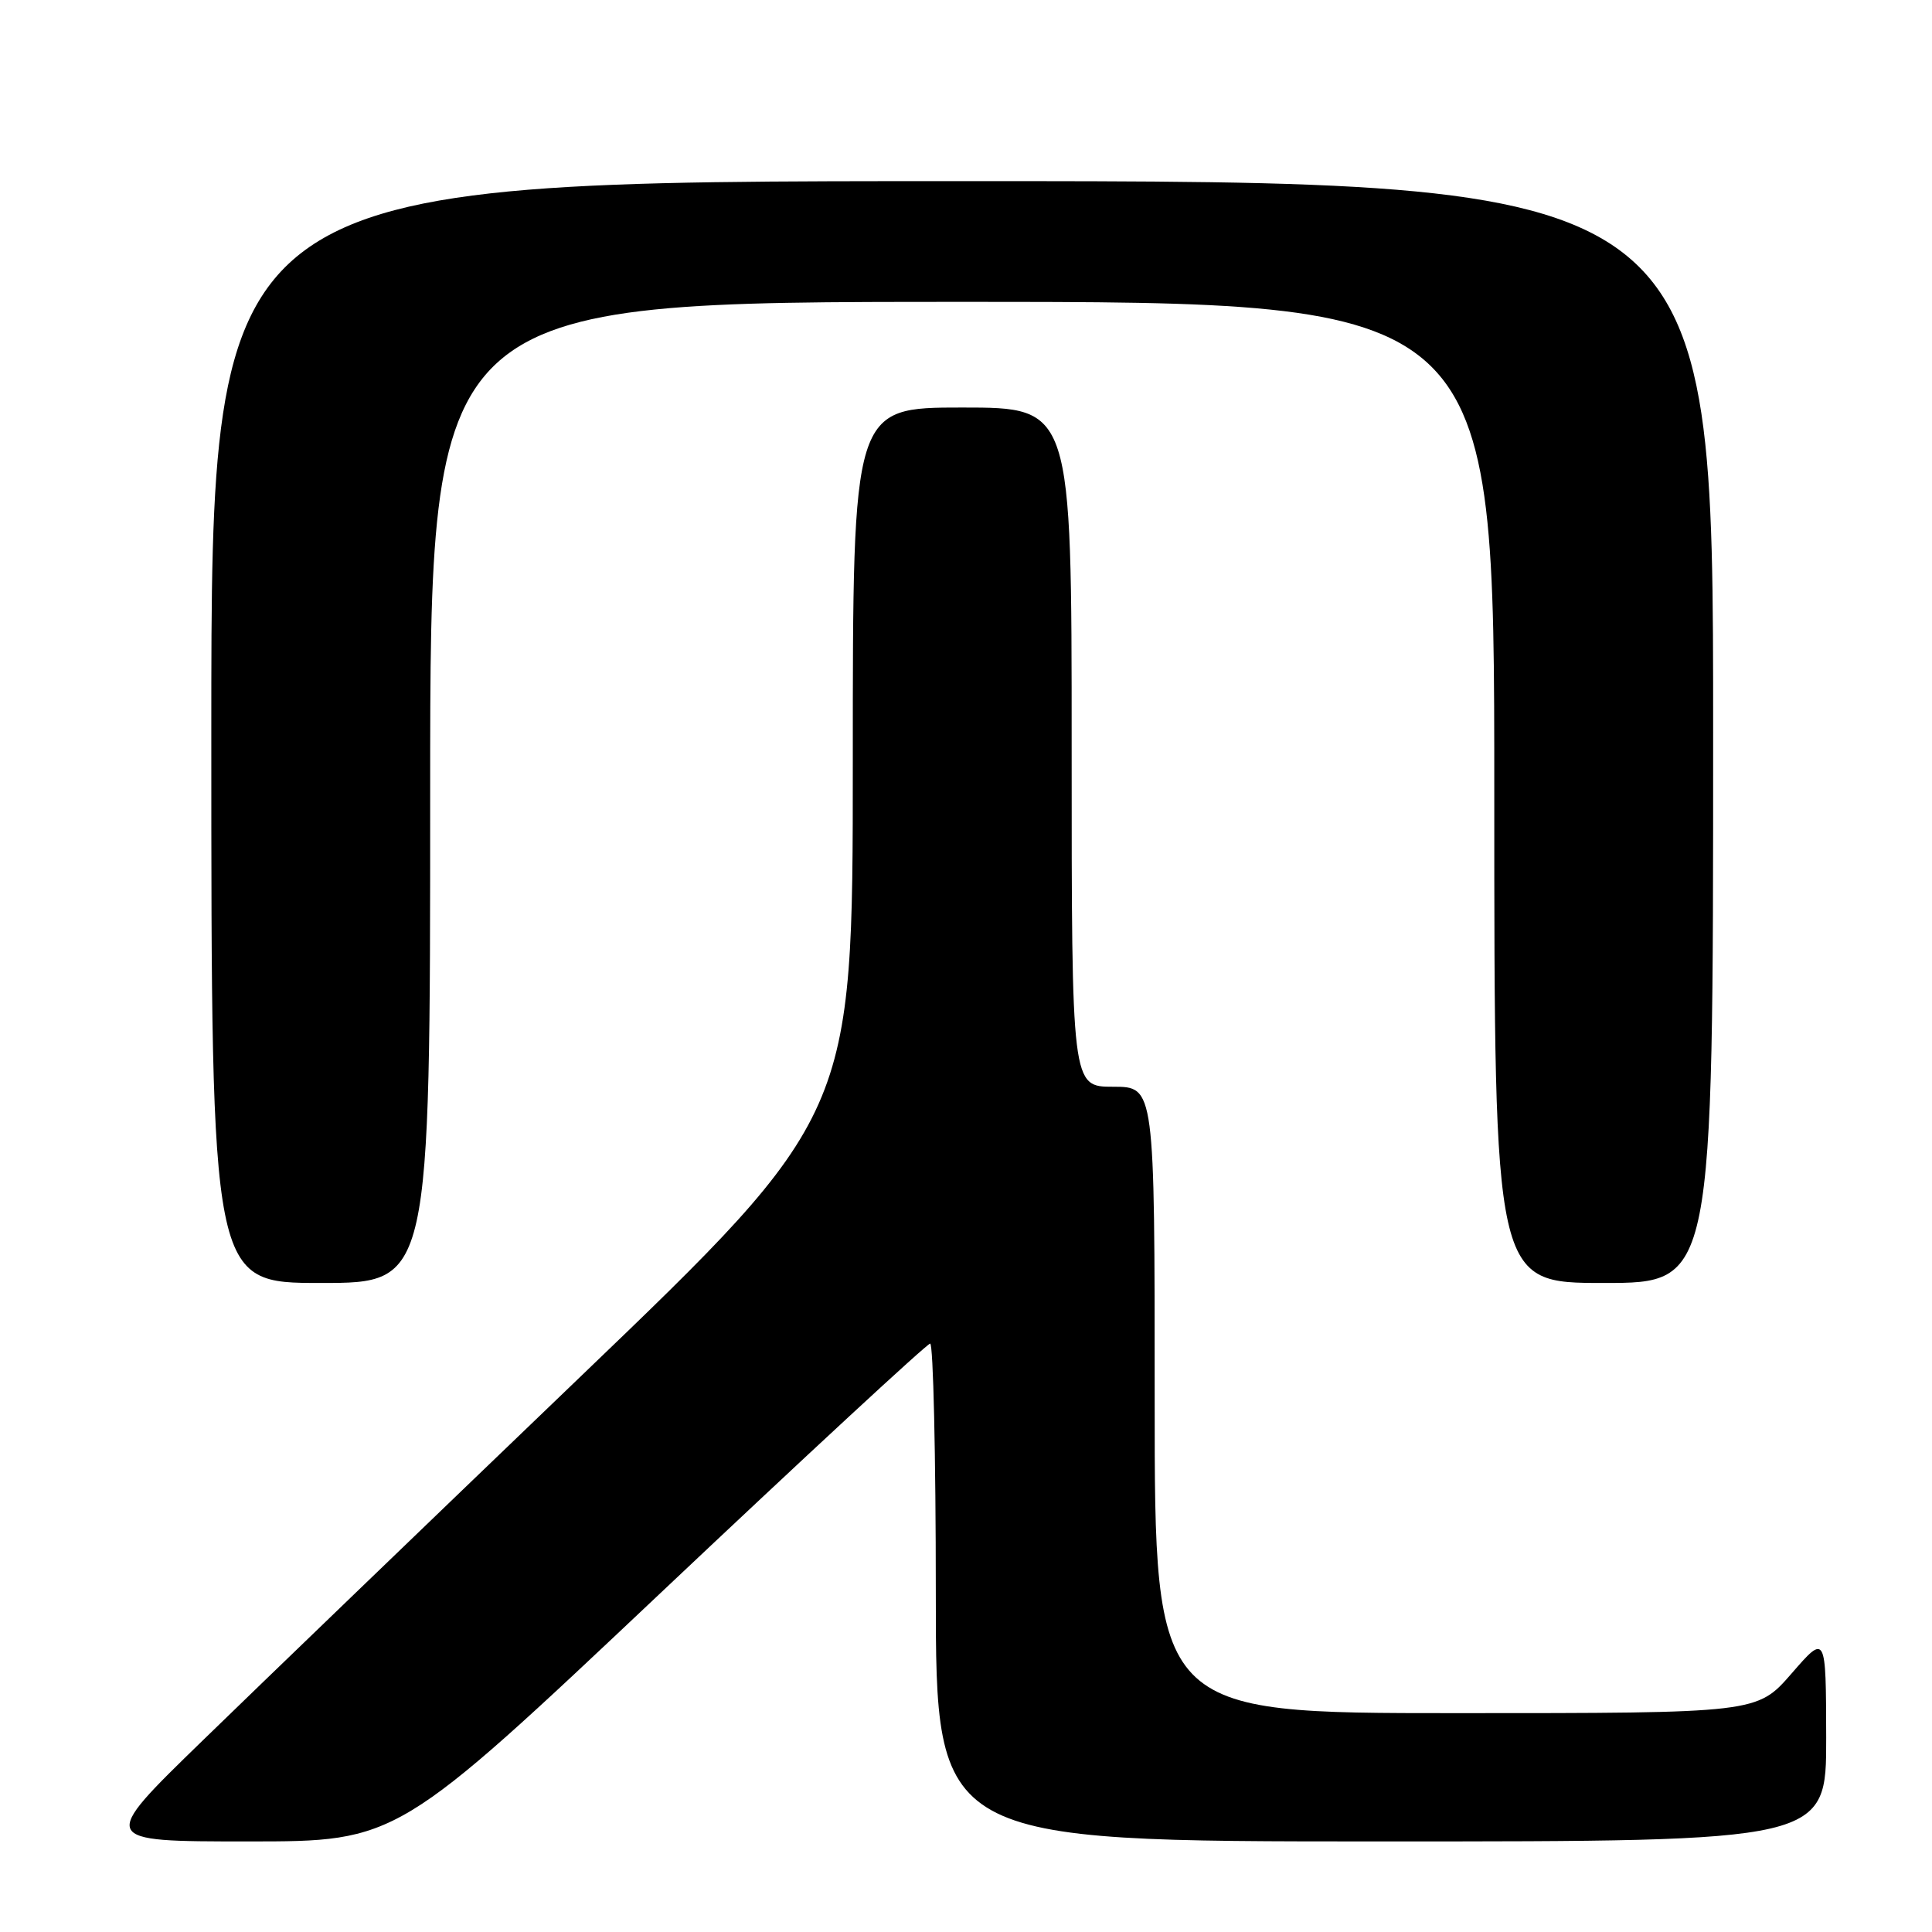 <?xml version="1.0" encoding="UTF-8" standalone="no"?>
<!DOCTYPE svg PUBLIC "-//W3C//DTD SVG 1.1//EN" "http://www.w3.org/Graphics/SVG/1.1/DTD/svg11.dtd" >
<svg xmlns="http://www.w3.org/2000/svg" xmlns:xlink="http://www.w3.org/1999/xlink" version="1.1" viewBox="0 0 256 256">
 <g >
 <path fill="currentColor"
d=" M 87.58 211.03 C 106.79 192.89 122.84 178.04 123.25 178.03 C 123.66 178.01 124.00 192.85 124.00 211.00 C 124.00 244.00 124.00 244.00 183.00 244.00 C 242.00 244.00 242.00 244.00 241.98 230.25 C 241.95 216.50 241.95 216.50 237.39 221.75 C 232.82 227.00 232.82 227.00 192.91 227.00 C 153.00 227.00 153.00 227.00 153.00 185.50 C 153.00 144.00 153.00 144.00 147.50 144.00 C 142.00 144.00 142.00 144.00 142.00 99.00 C 142.00 54.00 142.00 54.00 127.50 54.00 C 113.00 54.00 113.00 54.00 113.00 100.89 C 113.00 147.78 113.00 147.78 76.75 182.57 C 56.81 201.71 34.33 223.36 26.80 230.68 C 13.09 244.00 13.09 244.00 32.87 244.00 C 52.66 244.00 52.66 244.00 87.58 211.03 Z  M 57.00 105.00 C 57.00 40.00 57.00 40.00 127.50 40.00 C 198.00 40.00 198.00 40.00 198.00 105.00 C 198.00 170.00 198.00 170.00 212.50 170.00 C 227.00 170.00 227.00 170.00 227.00 97.00 C 227.00 24.00 227.00 24.00 127.50 24.00 C 28.00 24.00 28.00 24.00 28.00 97.00 C 28.00 170.00 28.00 170.00 42.50 170.00 C 57.00 170.00 57.00 170.00 57.00 105.00 Z "/>
</g>
</svg>